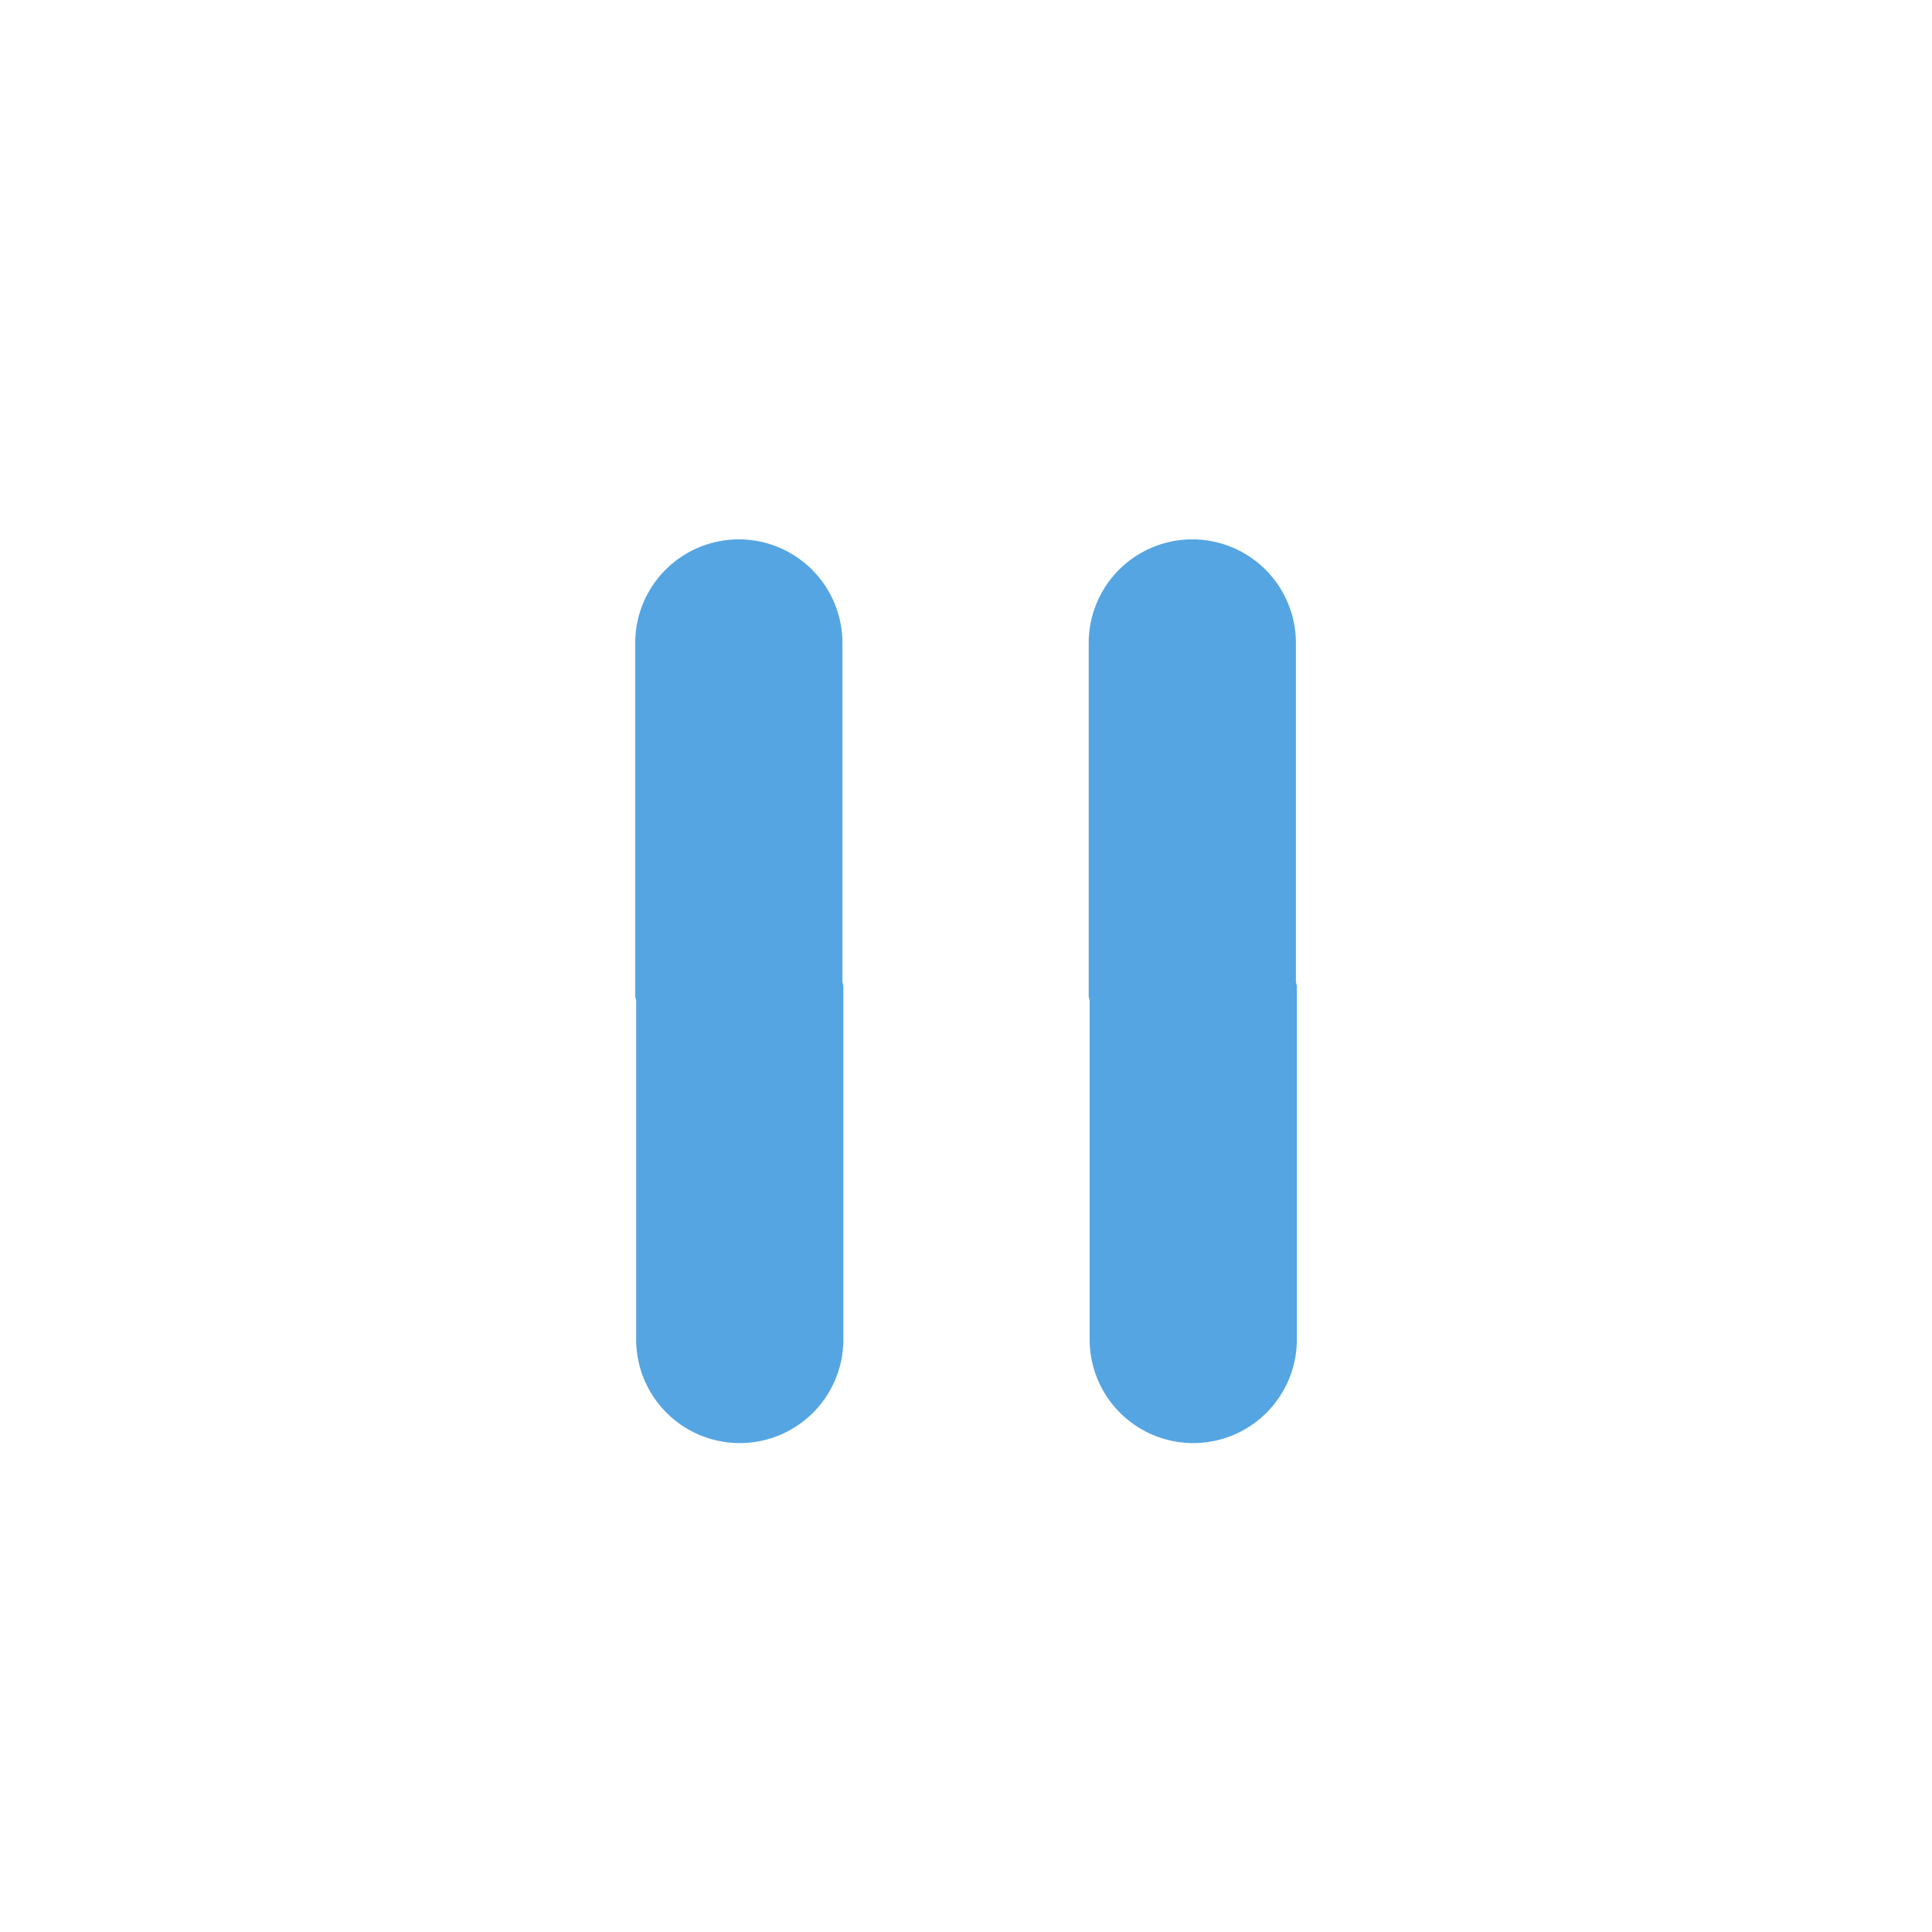 <svg xmlns="http://www.w3.org/2000/svg" xmlns:xlink="http://www.w3.org/1999/xlink" width="108.163" height="108.163" viewBox="0 0 108.163 108.163">
  <defs>
    <filter id="Path_73" x="0" y="0" width="108.163" height="108.163" filterUnits="userSpaceOnUse">
      <feOffset input="SourceAlpha"/>
      <feGaussianBlur stdDeviation="3" result="blur"/>
      <feFlood flood-opacity="0.302"/>
      <feComposite operator="in" in2="blur"/>
      <feComposite in="SourceGraphic"/>
    </filter>
  </defs>
  <g id="pause_big_btn" transform="translate(9 9)">
    <g transform="matrix(1, 0, 0, 1, -9, -9)" filter="url(#Path_73)">
      <path id="Path_73-2" data-name="Path 73" d="M90.163,45.081A45.081,45.081,0,1,1,45.081,0,45.081,45.081,0,0,1,90.163,45.081" transform="translate(9 9)" fill="#fff"/>
    </g>
    <path id="Union_2" data-name="Union 2" d="M.053,44.794V25.821c-.018-.076-.036-.153-.053-.232V5.8a5.8,5.8,0,0,1,11.6,0V24.769c.018.076.036.153.053.231V44.794a5.8,5.8,0,0,1-11.6,0Z" transform="translate(26.563 21.197)" fill="#55a5e2"/>
    <path id="Union_3" data-name="Union 3" d="M.053,44.794V25.821c-.018-.076-.036-.153-.053-.232V5.8a5.8,5.8,0,0,1,11.6,0V24.769c.018.076.036.153.053.231V44.794a5.8,5.8,0,0,1-11.6,0Z" transform="translate(51.951 21.197)" fill="#55a5e2"/>
  </g>
</svg>
